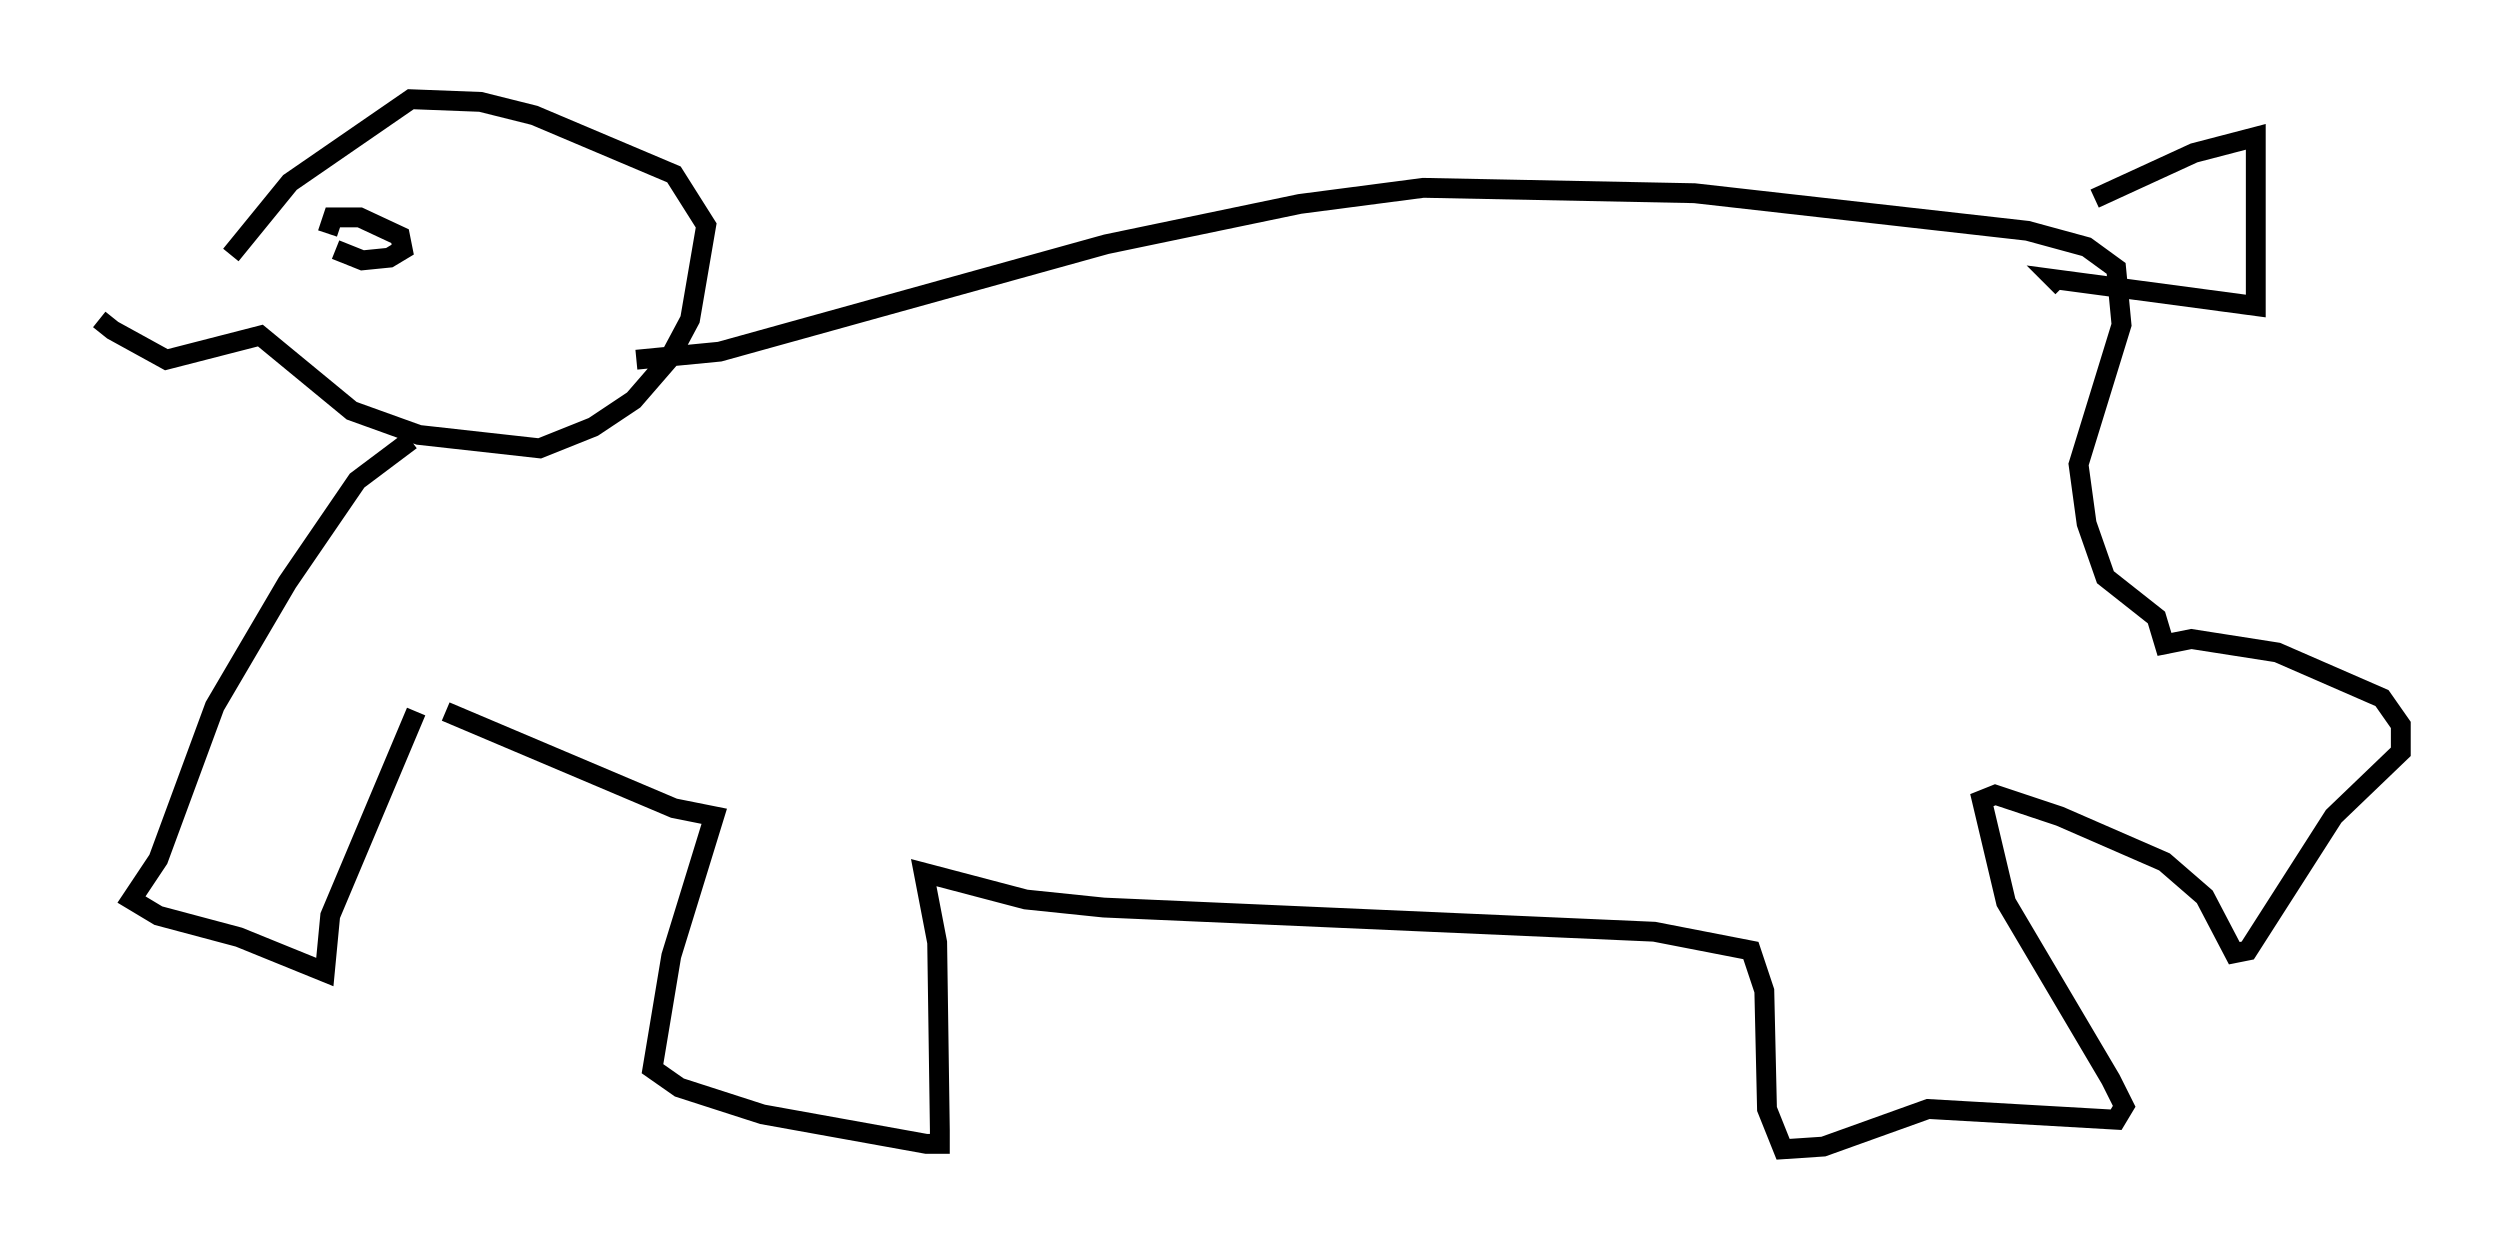 <?xml version="1.0" encoding="utf-8" ?>
<svg baseProfile="full" height="62.909" version="1.1" width="125.966" xmlns="http://www.w3.org/2000/svg" xmlns:ev="http://www.w3.org/2001/xml-events" xmlns:xlink="http://www.w3.org/1999/xlink"><defs /><rect fill="white" height="62.909" width="125.966" x="0" y="0" /><path d="M10.548, 12.984 m-5.548, 3.112 l0.677, 0.541 2.706, 1.488 l4.736, -1.218 4.601, 3.789 l3.383, 1.218 6.089, 0.677 l2.706, -1.083 2.03, -1.353 l1.759, -2.03 1.083, -2.03 l0.812, -4.736 -1.624, -2.571 l-7.036, -2.977 -2.706, -0.677 l-3.518, -0.135 -6.089, 4.195 l-2.977, 3.654 m5.277, -0.271 l1.353, 0.541 1.353, -0.135 l0.677, -0.406 -0.135, -0.677 l-2.03, -0.947 -1.353, 0.0 l-0.271, 0.812 m4.195, 10.419 l-2.706, 2.03 -3.518, 5.142 l-3.654, 6.225 -2.842, 7.713 l-1.353, 2.03 1.353, 0.812 l4.059, 1.083 4.33, 1.759 l0.271, -2.842 4.33, -10.284 m1.488, 0.0 l11.502, 4.871 2.03, 0.406 l-2.165, 7.036 -0.947, 5.683 l1.353, 0.947 4.195, 1.353 l8.254, 1.488 0.677, 0.0 l0.0, -0.677 -0.135, -9.472 l-0.677, -3.518 5.142, 1.353 l3.924, 0.406 27.74, 1.218 l4.871, 0.947 0.677, 2.03 l0.135, 5.954 0.812, 2.03 l2.03, -0.135 5.277, -1.894 l9.472, 0.541 0.406, -0.677 l-0.677, -1.353 -5.277, -8.931 l-1.218, -5.142 0.677, -0.271 l3.248, 1.083 5.277, 2.3 l2.03, 1.759 1.488, 2.842 l0.677, -0.135 4.33, -6.766 l3.383, -3.248 0.0, -1.353 l-0.947, -1.353 -5.277, -2.3 l-4.33, -0.677 -1.353, 0.271 l-0.406, -1.353 -2.571, -2.03 l-0.947, -2.706 -0.406, -2.977 l2.165, -7.036 -0.271, -2.842 l-1.488, -1.083 -2.977, -0.812 l-16.779, -1.894 -13.667, -0.271 l-6.225, 0.812 -9.743, 2.03 l-19.486, 5.413 -4.195, 0.406 m73.477, -8.119 l5.007, -2.3 3.112, -0.812 l0.0, 8.525 -10.149, -1.353 l0.406, 0.406 " fill="none" stroke="black" stroke-width="1" /></svg>